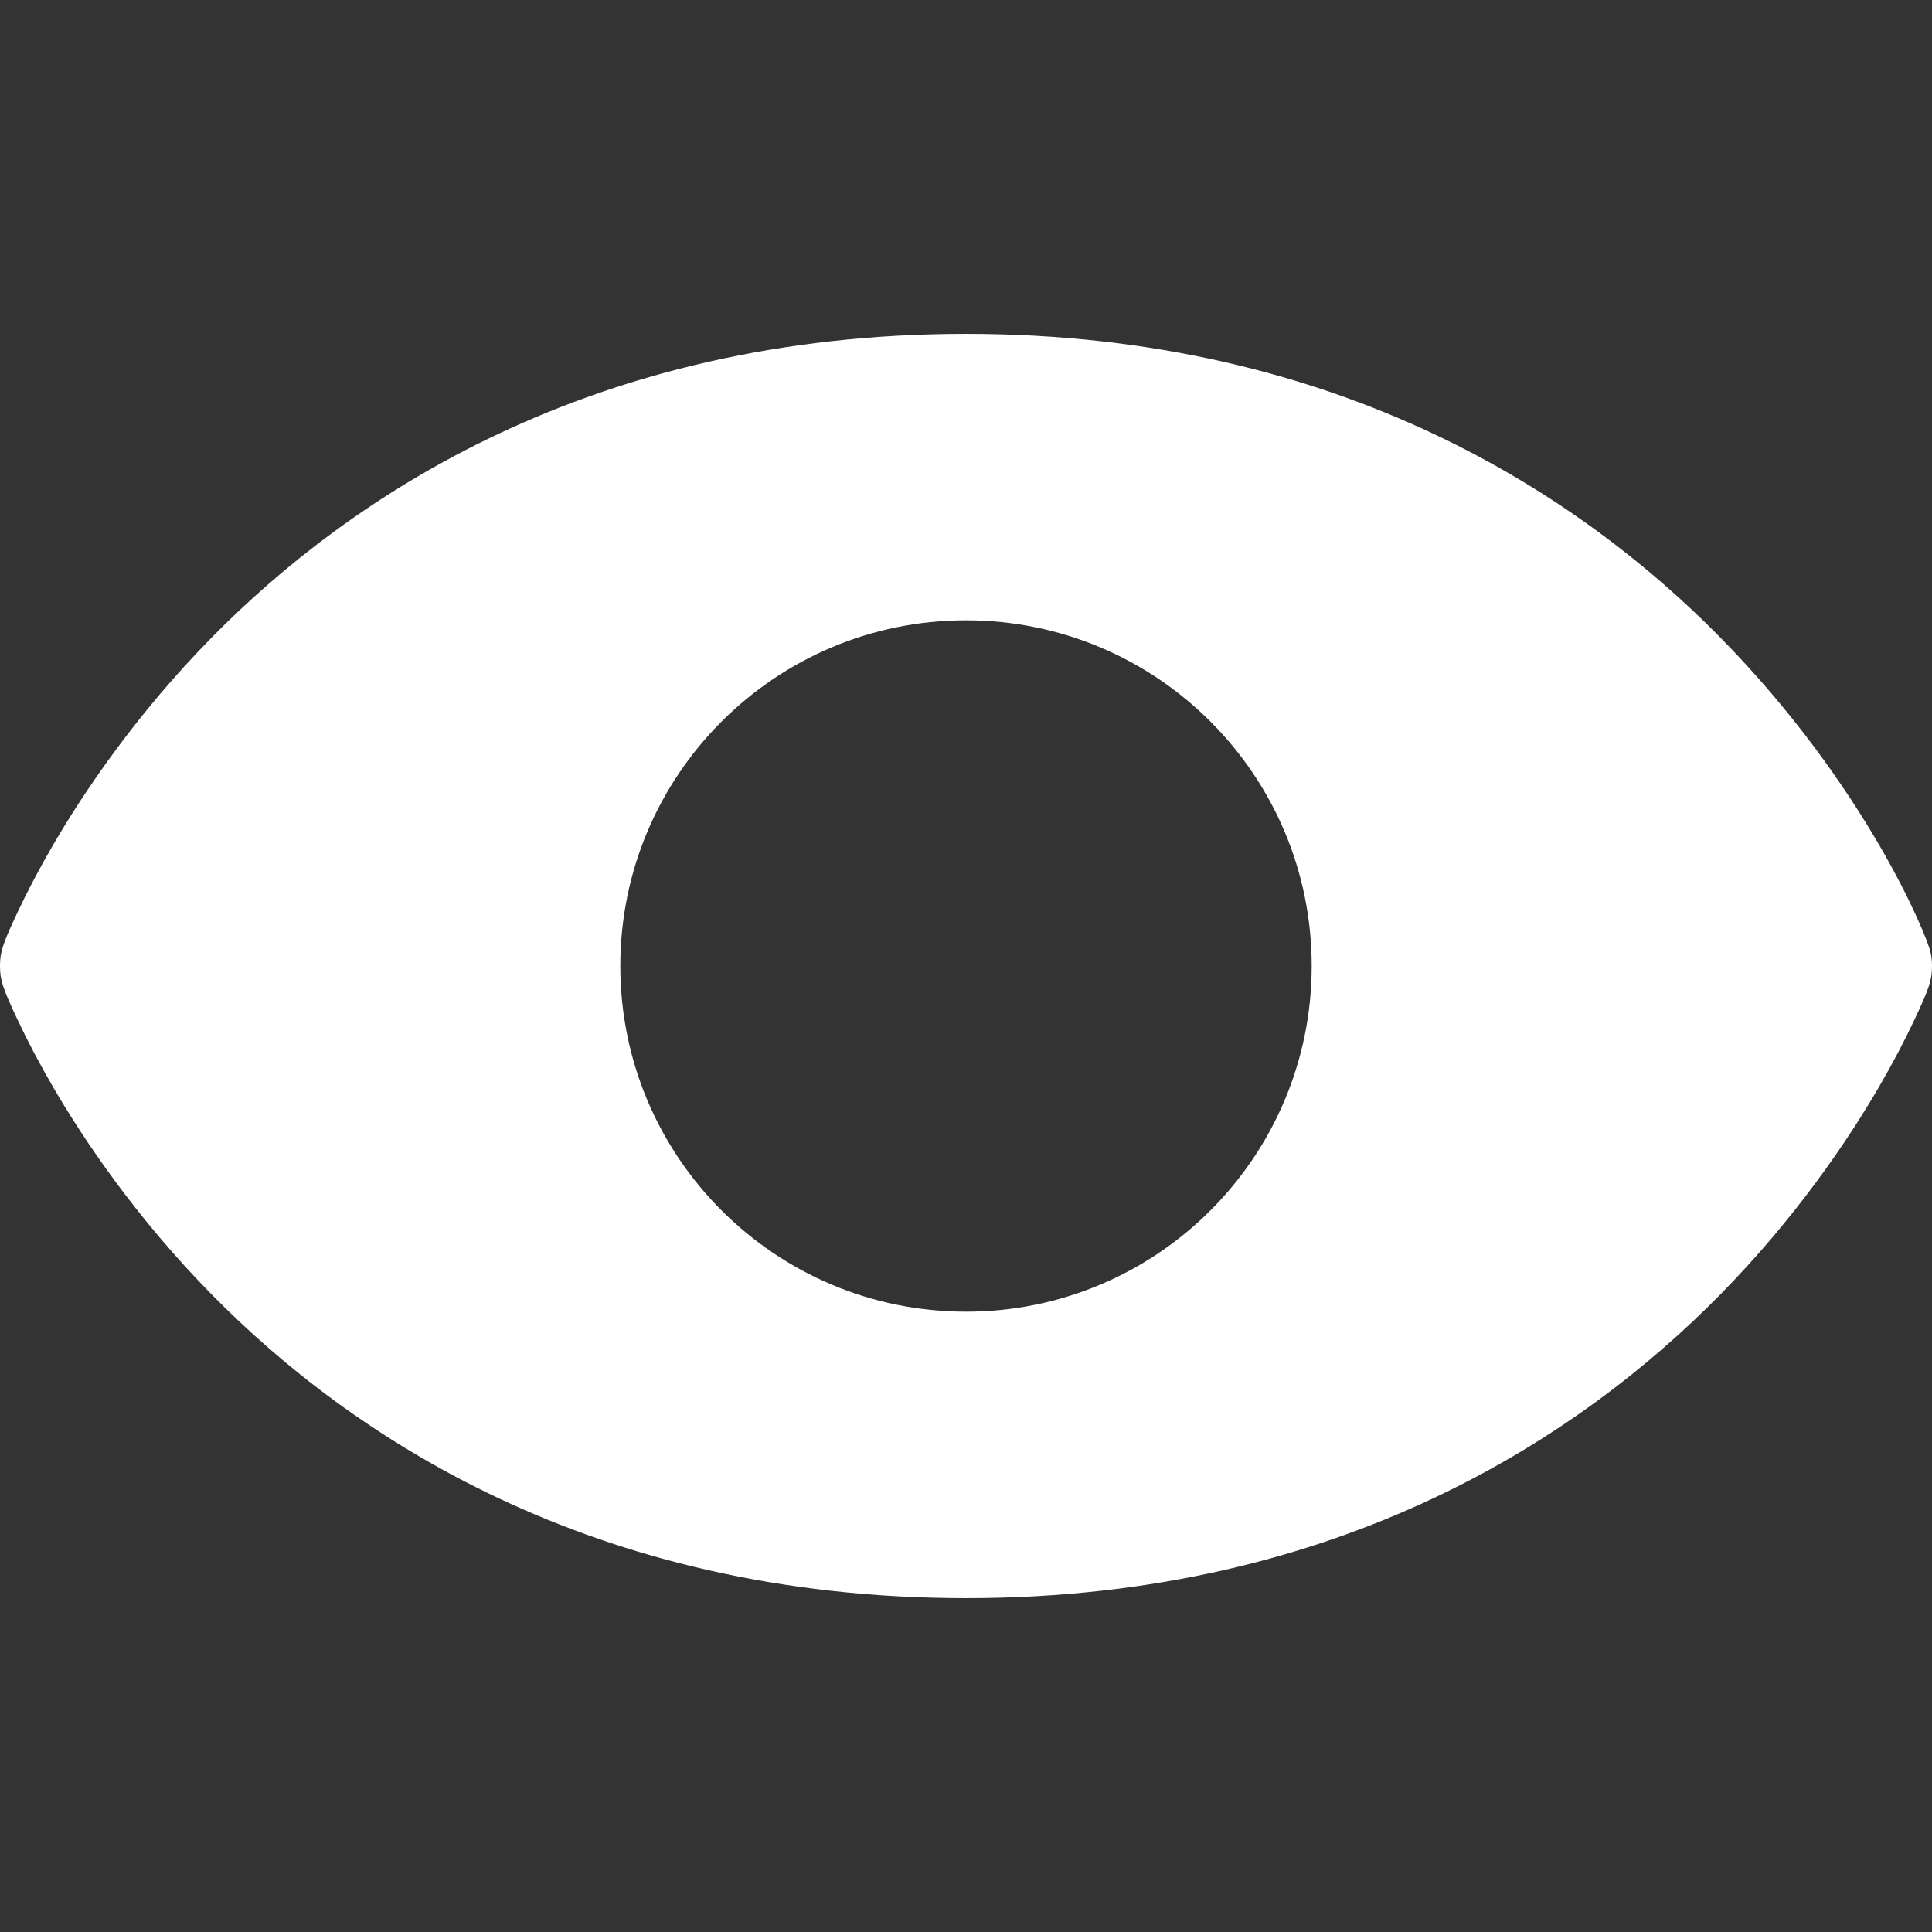 <?xml version="1.0" encoding="iso-8859-1"?>
<!-- Generator: Adobe Illustrator 16.0.0, SVG Export Plug-In . SVG Version: 6.00 Build 0)  -->
<!DOCTYPE svg PUBLIC "-//W3C//DTD SVG 1.1//EN" "http://www.w3.org/Graphics/SVG/1.1/DTD/svg11.dtd">
<svg version="1.1" id="Capa_1" xmlns="http://www.w3.org/2000/svg" xmlns:xlink="http://www.w3.org/1999/xlink" x="0px" y="0px"
	 width="441.15px" height="441.15px" viewBox="0 0 441.15 441.15" style="enable-background:new 0 0 441.15 441.15;"
	 xml:space="preserve">
<rect x="0" y="0" width="441.15" height="441.15" fill="#333333" stroke="none"/>
<g>
	<path fill="#ffffff" d="M440.81,217.398c-0.8-3.695-14.718-38.064-48.19-72.026c-31.087-31.54-86.17-69.137-172.044-69.137
		c-85.877,0-140.96,37.599-172.047,69.14c-17.557,17.814-29.449,35.627-36.332,47.435c-3.157,5.416-5.969,10.749-8.355,15.849
		C0.574,215.638,0,217.42,0,220.575c0,3.155,0.574,4.936,3.841,11.916c2.387,5.1,5.198,10.434,8.355,15.85
		c6.883,11.807,18.775,29.621,36.332,47.435c31.087,31.541,86.17,69.14,172.047,69.14s140.96-37.599,172.047-69.14
		c17.557-17.813,29.448-35.627,36.332-47.435c3.156-5.416,5.969-10.75,8.355-15.85c3.266-6.979,3.841-8.761,3.841-11.916
		C441.15,219.506,441.036,218.441,440.81,217.398z M220.575,299.507c-43.594,0-78.934-35.34-78.934-78.934
		s35.34-78.934,78.934-78.934s78.934,35.34,78.934,78.934S264.169,299.507,220.575,299.507z"/>
</g>
</svg>
